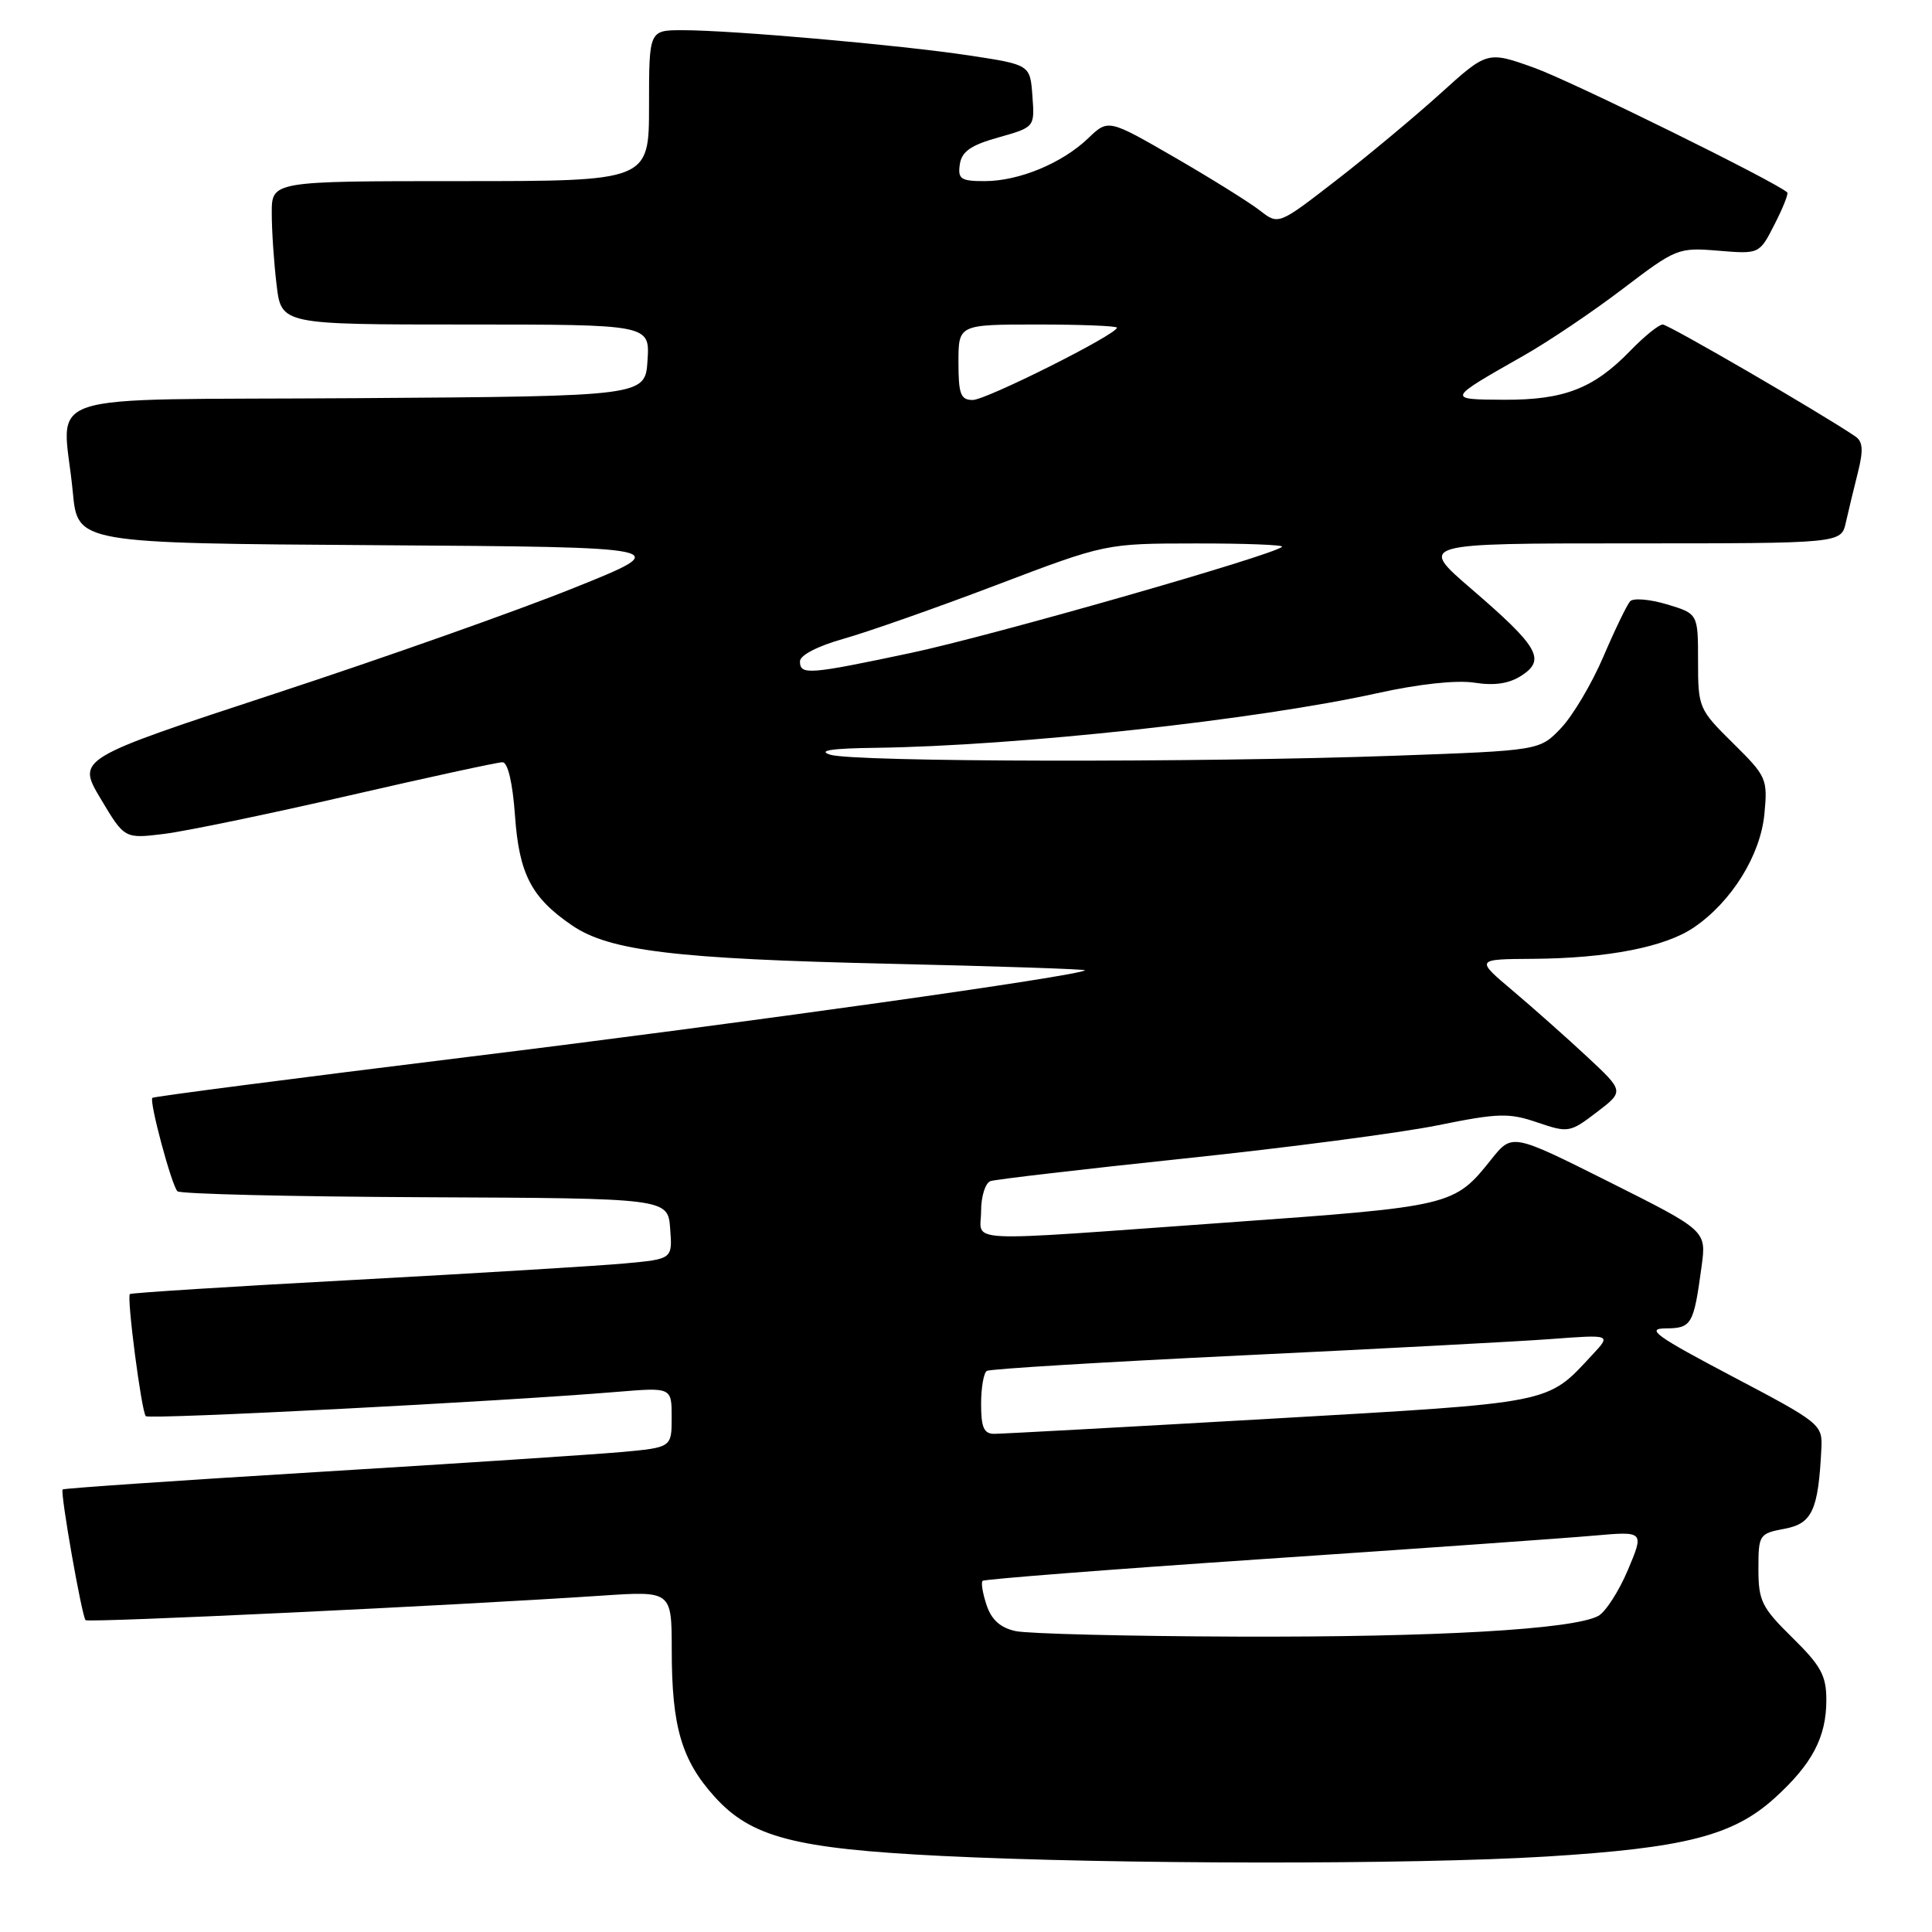 <?xml version="1.0" encoding="UTF-8" standalone="no"?>
<!DOCTYPE svg PUBLIC "-//W3C//DTD SVG 1.1//EN" "http://www.w3.org/Graphics/SVG/1.1/DTD/svg11.dtd" >
<svg xmlns="http://www.w3.org/2000/svg" xmlns:xlink="http://www.w3.org/1999/xlink" version="1.1" viewBox="0 0 256 256">
 <g >
 <path fill="currentColor"
d=" M 204.91 246.00 C 223.24 244.87 229.62 243.24 235.11 238.29 C 240.12 233.76 242.00 230.20 242.00 225.26 C 242.00 222.03 241.29 220.72 237.50 217.00 C 233.44 213.01 233.00 212.13 233.00 207.90 C 233.00 203.36 233.10 203.20 236.46 202.57 C 240.13 201.89 240.94 200.11 241.34 191.95 C 241.50 188.75 241.24 188.54 229.50 182.36 C 219.46 177.07 218.02 176.04 220.68 176.02 C 224.16 176.00 224.42 175.56 225.47 167.79 C 226.11 163.07 226.11 163.07 213.24 156.62 C 200.37 150.17 200.37 150.17 197.63 153.59 C 192.67 159.81 192.50 159.85 162.45 162.00 C 126.58 164.57 130.00 164.73 130.00 160.47 C 130.00 158.53 130.56 156.74 131.25 156.50 C 131.94 156.27 143.53 154.92 157.00 153.50 C 170.47 152.09 185.55 150.11 190.50 149.11 C 198.53 147.48 199.94 147.44 203.71 148.73 C 207.80 150.12 208.03 150.08 211.57 147.38 C 215.21 144.60 215.21 144.60 210.33 140.05 C 207.65 137.55 203.21 133.61 200.48 131.30 C 195.50 127.10 195.50 127.10 203.11 127.05 C 213.01 126.98 220.66 125.49 224.48 122.87 C 229.46 119.46 233.26 113.34 233.79 107.88 C 234.24 103.20 234.09 102.87 229.63 98.47 C 225.10 94.00 225.00 93.77 225.00 87.61 C 225.00 81.32 225.00 81.32 220.88 80.08 C 218.61 79.40 216.42 79.22 216.00 79.67 C 215.59 80.13 213.99 83.42 212.46 87.00 C 210.93 90.58 208.40 94.84 206.84 96.48 C 204.01 99.45 204.01 99.45 184.75 100.14 C 158.70 101.07 113.08 100.99 110.00 100.00 C 108.29 99.45 110.20 99.16 116.00 99.09 C 134.81 98.84 166.50 95.39 182.50 91.85 C 188.00 90.63 193.01 90.09 195.38 90.46 C 198.06 90.88 199.99 90.58 201.64 89.50 C 204.85 87.40 203.85 85.68 194.96 78.03 C 187.95 72.00 187.95 72.00 215.96 72.00 C 243.96 72.00 243.96 72.00 244.58 69.25 C 244.92 67.74 245.64 64.75 246.18 62.61 C 246.93 59.62 246.84 58.50 245.83 57.82 C 241.23 54.70 221.08 43.00 220.32 43.00 C 219.81 43.00 217.88 44.56 216.04 46.46 C 211.18 51.48 207.26 53.00 199.35 52.97 C 191.65 52.93 191.65 52.94 201.88 47.13 C 205.15 45.28 211.07 41.29 215.03 38.27 C 222.09 32.90 222.37 32.78 227.69 33.22 C 233.13 33.67 233.13 33.67 235.13 29.74 C 236.24 27.58 237.00 25.67 236.82 25.50 C 235.38 24.13 208.16 10.72 203.29 8.98 C 197.08 6.76 197.08 6.76 190.82 12.43 C 187.37 15.54 181.15 20.73 176.98 23.95 C 169.41 29.81 169.41 29.81 166.95 27.90 C 165.60 26.84 160.53 23.68 155.68 20.87 C 146.85 15.77 146.85 15.77 144.18 18.33 C 140.72 21.64 135.01 24.00 130.46 24.00 C 127.31 24.00 126.90 23.72 127.18 21.78 C 127.43 20.08 128.62 19.24 132.30 18.21 C 137.11 16.85 137.11 16.85 136.80 12.72 C 136.50 8.58 136.50 8.58 128.50 7.36 C 119.34 5.97 97.03 4.00 90.45 4.00 C 86.00 4.00 86.00 4.00 86.00 14.00 C 86.00 24.00 86.00 24.00 61.00 24.00 C 36.00 24.00 36.00 24.00 36.01 28.25 C 36.01 30.59 36.30 34.86 36.65 37.75 C 37.28 43.00 37.28 43.00 61.69 43.00 C 86.11 43.00 86.11 43.00 85.80 47.75 C 85.50 52.50 85.50 52.50 47.25 52.76 C 3.64 53.06 8.35 51.50 9.65 65.24 C 10.29 71.98 10.29 71.98 49.89 72.24 C 89.50 72.50 89.50 72.50 76.00 77.92 C 68.58 80.91 50.73 87.22 36.34 91.94 C 10.18 100.54 10.18 100.54 13.34 105.84 C 16.50 111.14 16.50 111.14 21.71 110.50 C 24.58 110.15 35.59 107.87 46.18 105.43 C 56.77 102.99 65.95 101.00 66.58 101.00 C 67.29 101.00 67.93 103.72 68.24 108.09 C 68.79 115.84 70.42 118.96 75.83 122.64 C 80.76 126.00 89.51 127.06 117.77 127.70 C 132.21 128.03 143.91 128.42 143.76 128.57 C 143.02 129.31 98.80 135.53 62.00 140.05 C 39.18 142.86 20.36 145.30 20.19 145.47 C 19.74 145.92 22.74 157.07 23.51 157.85 C 23.87 158.21 38.64 158.56 56.33 158.64 C 88.50 158.78 88.50 158.78 88.80 162.80 C 89.11 166.83 89.11 166.83 82.80 167.41 C 79.34 167.73 63.23 168.71 47.00 169.59 C 30.77 170.46 17.37 171.31 17.21 171.47 C 16.77 171.89 18.75 187.08 19.32 187.65 C 19.78 188.11 66.24 185.72 81.75 184.43 C 89.00 183.83 89.00 183.83 89.00 187.81 C 89.00 191.80 89.00 191.80 82.25 192.41 C 78.54 192.74 60.44 193.93 42.04 195.05 C 23.63 196.17 8.45 197.21 8.30 197.36 C 7.95 197.72 10.84 214.17 11.34 214.68 C 11.71 215.04 59.83 212.76 79.75 211.43 C 89.00 210.81 89.00 210.81 89.01 218.66 C 89.01 228.79 90.31 233.23 94.69 238.08 C 99.54 243.45 105.30 244.95 124.74 245.92 C 147.64 247.05 187.13 247.09 204.91 246.00 Z  M 134.58 216.13 C 132.56 215.69 131.38 214.64 130.73 212.69 C 130.21 211.14 129.97 209.69 130.20 209.47 C 130.42 209.25 147.23 207.94 167.55 206.57 C 187.87 205.20 207.51 203.81 211.19 203.48 C 217.87 202.89 217.87 202.89 215.70 208.04 C 214.50 210.87 212.74 213.60 211.78 214.12 C 208.44 215.91 190.29 216.95 164.00 216.86 C 149.43 216.81 136.19 216.48 134.58 216.13 Z  M 130.00 186.06 C 130.00 183.89 130.34 181.91 130.76 181.65 C 131.18 181.39 146.37 180.47 164.51 179.60 C 182.66 178.73 201.10 177.76 205.50 177.43 C 213.50 176.83 213.50 176.83 211.00 179.51 C 204.90 186.07 206.16 185.81 168.36 187.99 C 149.19 189.09 132.71 189.99 131.75 189.99 C 130.38 190.00 130.00 189.15 130.00 186.06 Z  M 106.00 87.63 C 106.00 86.82 108.34 85.61 111.75 84.65 C 114.91 83.76 124.03 80.56 132.00 77.53 C 146.50 72.02 146.50 72.02 158.42 72.01 C 164.97 72.00 170.13 72.20 169.88 72.45 C 168.77 73.56 131.35 84.26 120.73 86.51 C 107.12 89.39 106.00 89.48 106.00 87.63 Z  M 127.00 48.00 C 127.00 43.00 127.00 43.00 137.50 43.00 C 143.28 43.00 148.00 43.19 148.00 43.42 C 148.00 44.31 130.67 53.00 128.89 53.00 C 127.29 53.00 127.00 52.23 127.00 48.00 Z "/>
</g>
</svg>